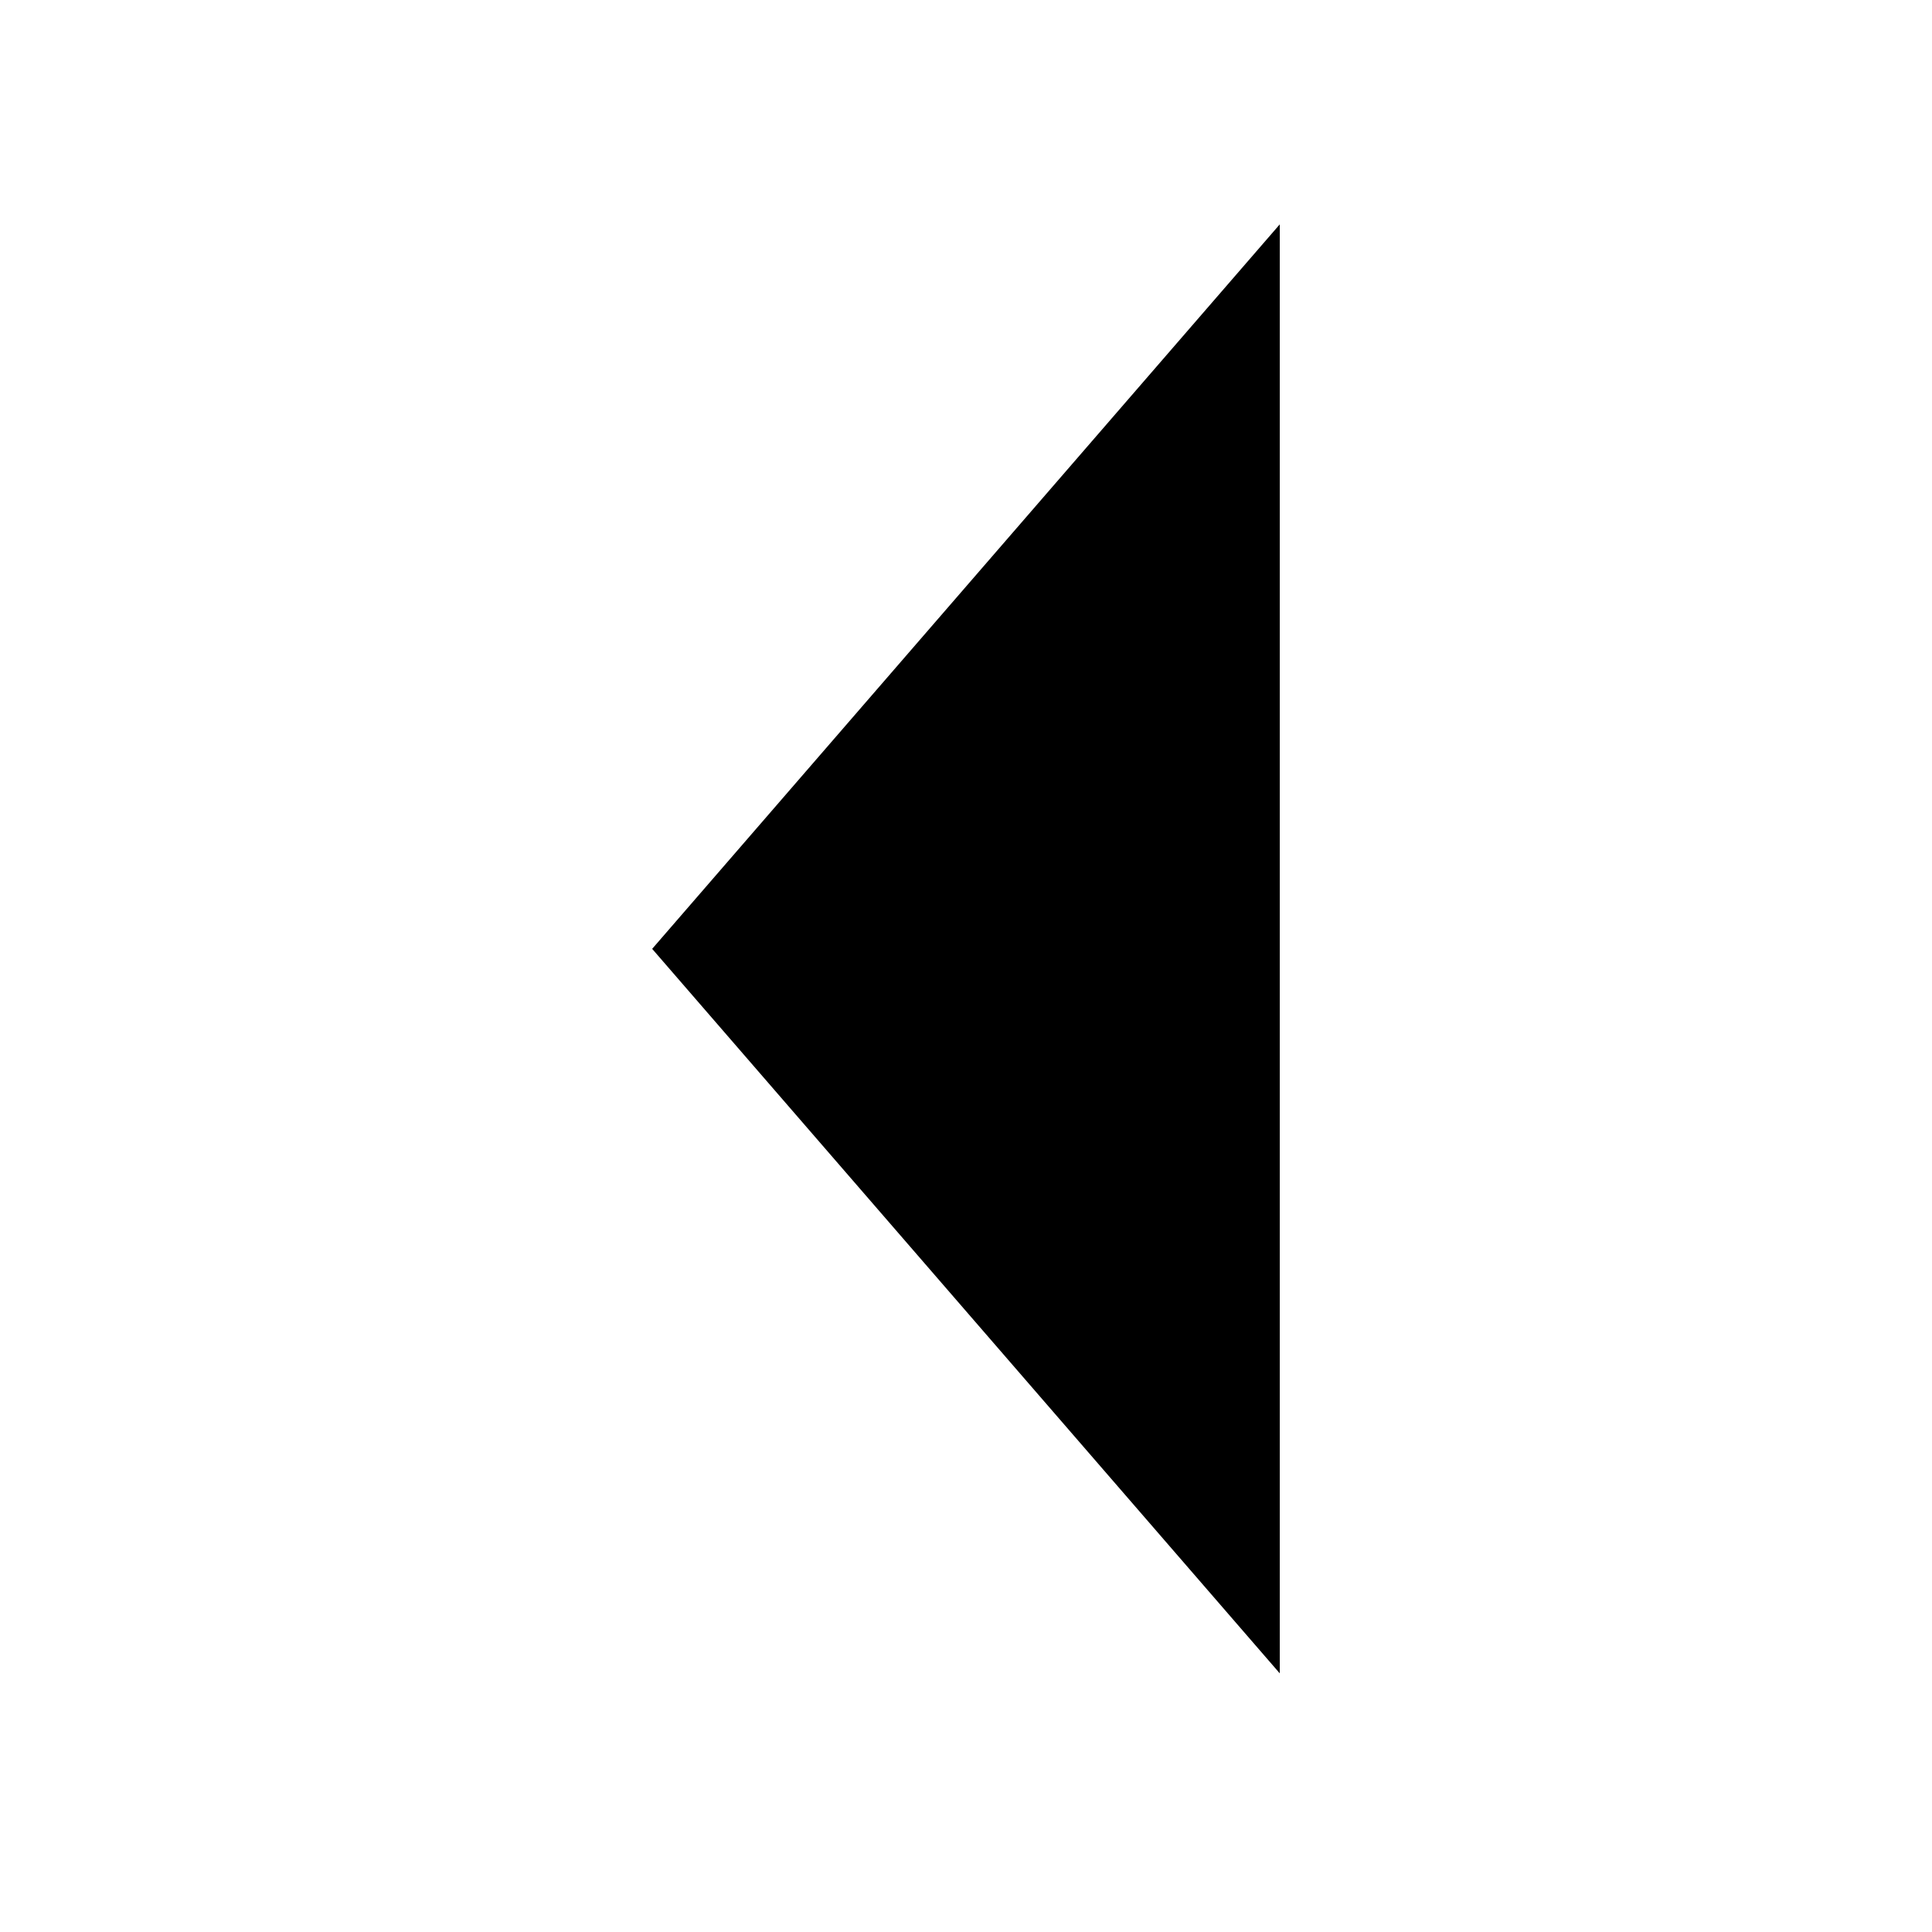 <!-- Generated by IcoMoon.io -->
<svg version="1.1" xmlns="http://www.w3.org/2000/svg" width="32" height="32" viewBox="0 0 32 32">
<title>ArrowLeft</title>
<path d="M21.197 3.716l-10.395 12 10.395 12z"></path>
</svg>
